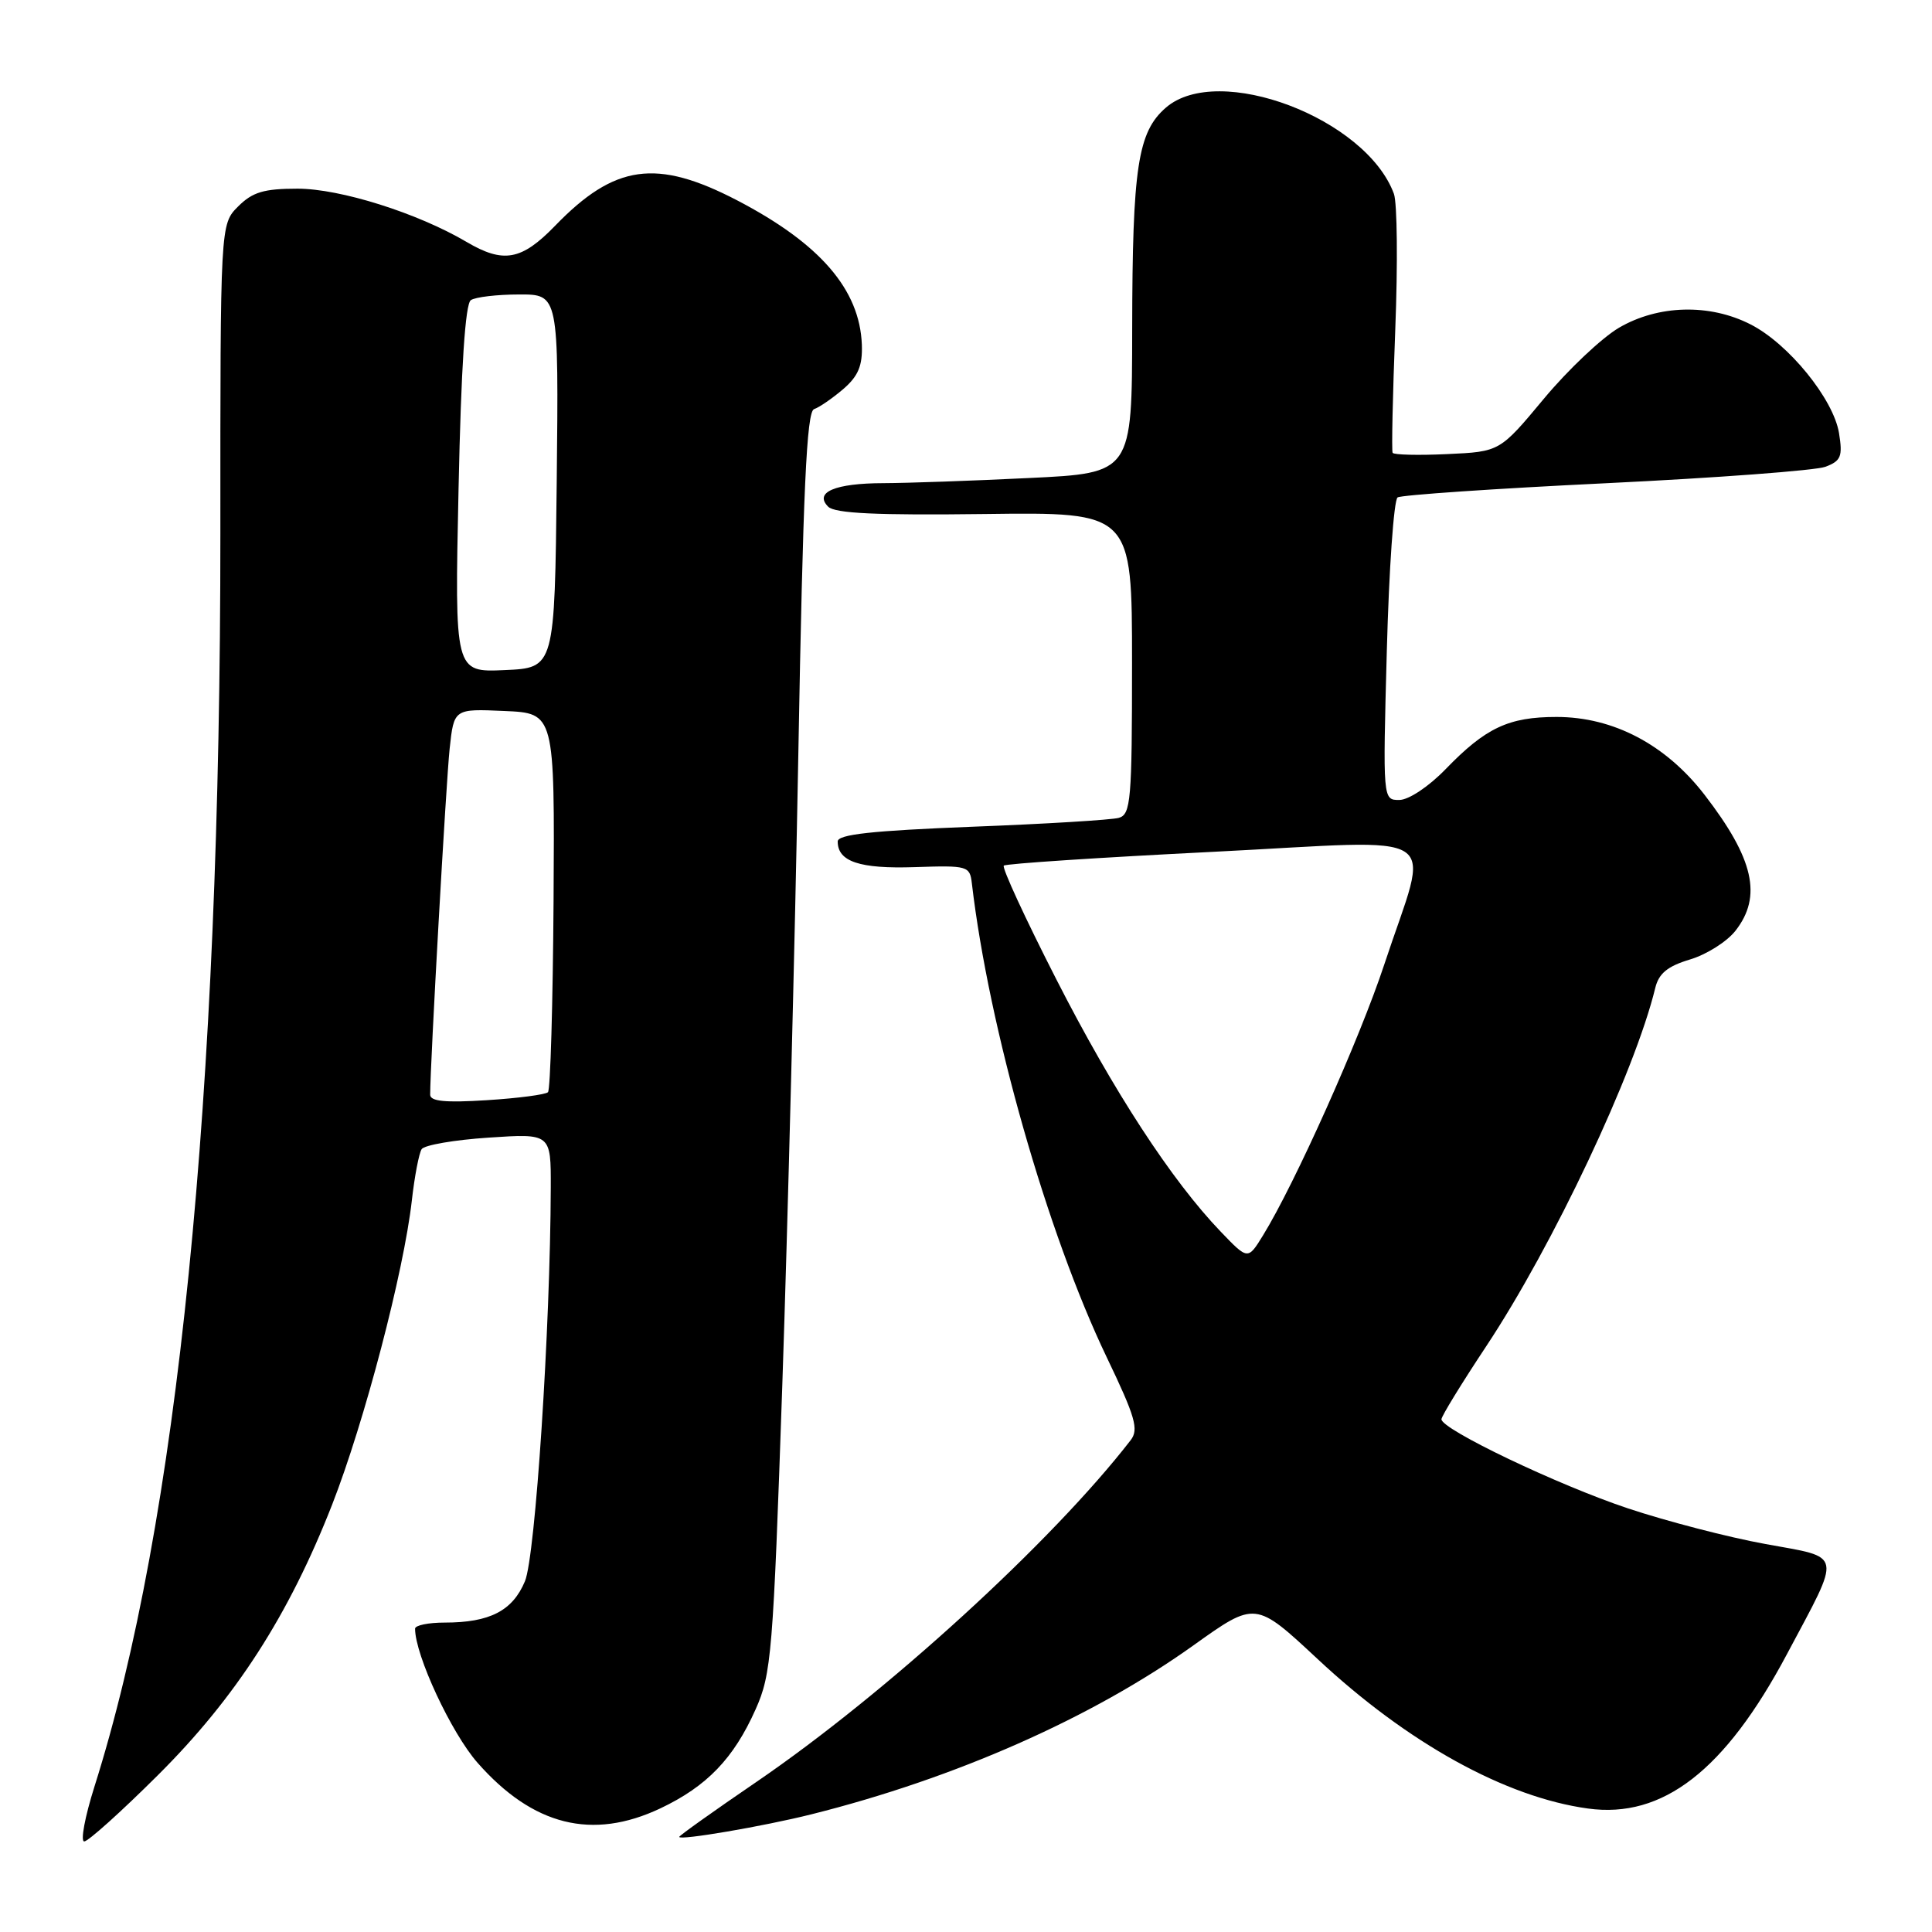 <?xml version="1.0" encoding="UTF-8" standalone="no"?>
<!DOCTYPE svg PUBLIC "-//W3C//DTD SVG 1.1//EN" "http://www.w3.org/Graphics/SVG/1.1/DTD/svg11.dtd" >
<svg xmlns="http://www.w3.org/2000/svg" xmlns:xlink="http://www.w3.org/1999/xlink" version="1.1" viewBox="0 0 256 256">
 <g >
 <path fill="currentColor"
d=" M 20.89 235.25 C 31.24 224.96 38.27 214.03 44.01 199.37 C 48.29 188.42 53.50 168.53 54.57 159.08 C 54.93 155.87 55.52 152.81 55.87 152.27 C 56.21 151.73 60.21 151.04 64.75 150.74 C 73.00 150.19 73.00 150.19 72.98 157.34 C 72.92 176.05 70.94 206.20 69.56 209.52 C 67.92 213.44 64.90 215.00 58.93 215.00 C 56.77 215.00 55.00 215.36 55.00 215.81 C 55.00 219.32 59.80 229.63 63.28 233.58 C 70.62 241.92 78.48 243.88 87.50 239.62 C 93.66 236.70 97.22 233.01 100.12 226.50 C 102.22 221.81 102.44 219.11 103.66 183.50 C 104.37 162.60 105.33 125.06 105.78 100.07 C 106.41 64.86 106.88 54.54 107.87 54.21 C 108.56 53.98 110.30 52.78 111.74 51.55 C 113.72 49.84 114.30 48.46 114.20 45.67 C 113.92 38.36 108.66 32.27 97.68 26.55 C 86.99 20.99 81.44 21.76 73.55 29.92 C 69.10 34.51 66.71 34.94 61.81 32.05 C 55.33 28.23 45.08 25.00 39.43 25.00 C 34.96 25.00 33.46 25.45 31.55 27.36 C 29.19 29.72 29.19 29.72 29.20 70.61 C 29.22 145.63 23.57 201.79 12.51 236.75 C 11.25 240.74 10.64 244.00 11.16 244.00 C 11.68 244.00 16.06 240.06 20.89 235.25 Z  M 107.50 240.41 C 126.60 235.63 144.72 227.61 158.15 218.01 C 166.35 212.15 166.35 212.15 174.58 219.82 C 186.51 230.97 199.50 238.15 210.42 239.64 C 220.32 241.00 228.57 234.61 236.76 219.22 C 244.09 205.45 244.29 206.49 233.93 204.59 C 229.01 203.70 220.83 201.57 215.75 199.88 C 206.46 196.79 191.00 189.40 191.00 188.06 C 191.00 187.66 193.66 183.32 196.91 178.42 C 205.79 165.03 216.61 142.10 219.33 130.91 C 219.80 128.98 220.96 128.03 223.92 127.14 C 226.11 126.49 228.82 124.78 229.95 123.34 C 233.53 118.78 232.40 113.79 225.85 105.30 C 220.71 98.65 213.77 95.00 206.25 95.00 C 199.90 95.00 196.86 96.43 191.55 101.92 C 189.30 104.24 186.65 106.00 185.41 106.00 C 183.23 106.00 183.23 106.00 183.76 86.25 C 184.05 75.39 184.69 66.24 185.19 65.91 C 185.69 65.59 198.11 64.74 212.80 64.03 C 227.48 63.32 240.57 62.34 241.88 61.85 C 243.94 61.07 244.18 60.49 243.68 57.39 C 242.94 52.87 236.99 45.54 231.95 42.98 C 226.53 40.21 219.72 40.39 214.52 43.43 C 212.24 44.77 207.75 49.01 204.55 52.86 C 198.73 59.85 198.73 59.85 191.76 60.17 C 187.94 60.35 184.68 60.27 184.53 60.00 C 184.38 59.73 184.54 52.38 184.88 43.68 C 185.22 34.98 185.14 26.88 184.70 25.68 C 181.01 15.66 161.45 8.26 154.50 14.25 C 150.76 17.48 150.05 22.12 150.02 43.59 C 150.00 62.69 150.00 62.69 136.34 63.34 C 128.83 63.71 120.17 64.01 117.09 64.02 C 110.64 64.03 107.83 65.23 109.74 67.14 C 110.63 68.03 116.16 68.29 130.48 68.11 C 150.00 67.86 150.00 67.86 150.00 87.86 C 150.00 106.06 149.84 107.91 148.25 108.37 C 147.29 108.64 138.51 109.18 128.75 109.55 C 115.54 110.07 111.00 110.56 111.00 111.50 C 111.00 114.17 113.91 115.14 121.19 114.90 C 128.26 114.66 128.51 114.74 128.78 117.08 C 131.03 136.23 138.75 163.36 146.64 179.83 C 150.44 187.75 150.92 189.41 149.82 190.83 C 139.41 204.29 117.43 224.36 100.25 236.10 C 94.61 239.95 90.00 243.23 90.00 243.40 C 90.00 243.90 101.16 242.00 107.50 240.41 Z  M 57.00 145.05 C 57.00 141.02 59.11 103.60 59.58 99.21 C 60.15 93.91 60.15 93.91 66.83 94.21 C 73.50 94.50 73.50 94.50 73.35 119.32 C 73.26 132.97 72.93 144.40 72.61 144.72 C 72.30 145.04 68.65 145.52 64.52 145.78 C 59.01 146.13 57.00 145.94 57.00 145.05 Z  M 60.76 64.79 C 61.10 48.64 61.65 40.25 62.39 39.77 C 63.00 39.36 65.87 39.02 68.77 39.02 C 74.03 39.00 74.03 39.00 73.77 63.75 C 73.50 88.50 73.50 88.50 66.87 88.79 C 60.24 89.09 60.24 89.09 60.76 64.79 Z  M 161.77 163.22 C 155.27 156.46 147.51 144.56 139.96 129.75 C 135.86 121.72 132.73 114.95 133.01 114.70 C 133.28 114.44 145.77 113.62 160.77 112.87 C 192.21 111.29 189.47 109.48 183.42 127.81 C 180.17 137.65 171.57 156.87 167.34 163.72 C 165.35 166.95 165.35 166.95 161.77 163.22 Z "/>
</g>
</svg>
